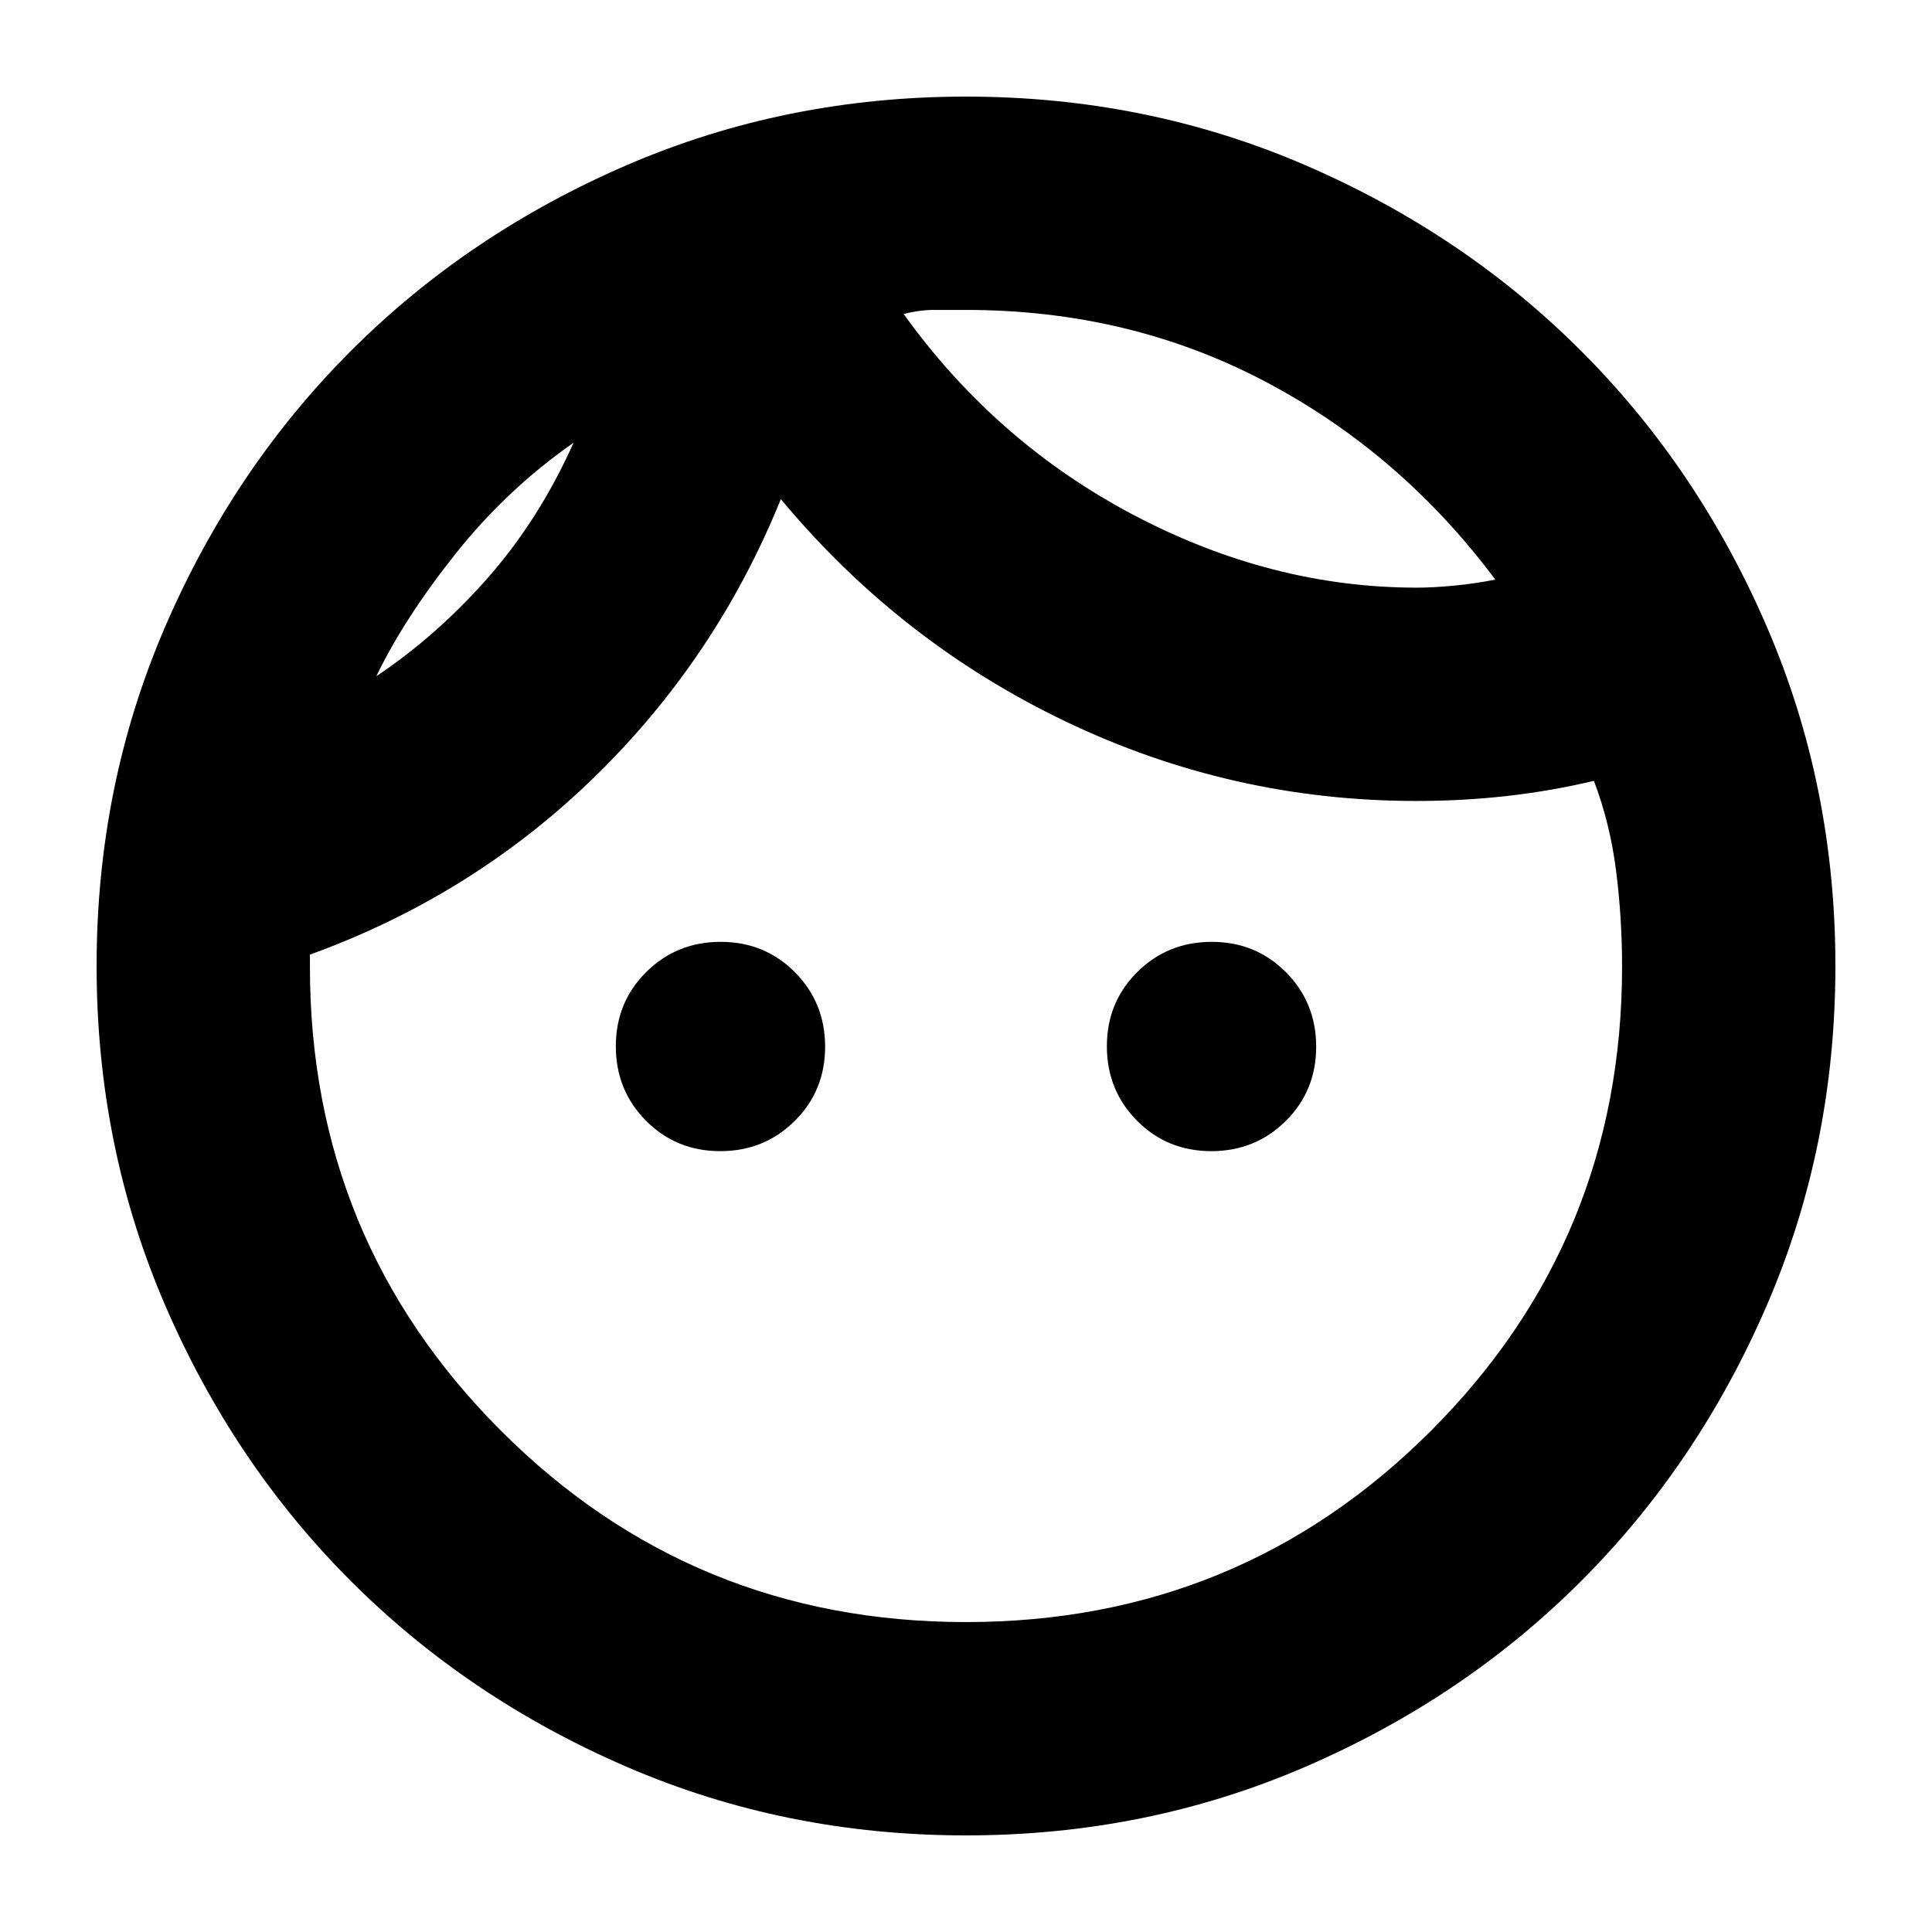 <svg xmlns="http://www.w3.org/2000/svg" height="24" viewBox="0 -960 960 960" width="24"><path d="M357.89-388Q336-388 321-403.11q-15-15.12-15-37Q306-462 321.11-477q15.12-15 37-15Q380-492 395-476.89q15 15.12 15 37Q410-418 394.89-403q-15.12 15-37 15Zm244 0Q580-388 565-403.11q-15-15.12-15-37Q550-462 565.11-477q15.12-15 37-15Q624-492 639-476.89q15 15.12 15 37Q654-418 638.89-403q-15.12 15-37 15ZM480-154q136 0 231-95t95-230.7q0-24.3-3-47.8-3-23.5-11-44.5-21 5-43 7.5t-45.2 2.5q-91.8 0-174.3-39.5Q447-641 388-712q-32 79-92.5 138T154-485.66v6.07Q154-344 249-249t231 95Zm0 106q-89.64 0-168.48-34.02-78.84-34.02-137.16-92.34-58.32-58.32-92.34-137.16T48-480q0-89.64 34.02-168.48 34.02-78.84 92.34-137.16 58.32-58.32 137.16-92.34T480-912q89.64 0 168.48 34.02 78.84 34.02 137.16 92.34 58.32 58.32 92.34 137.16T912-480q0 89.64-34.02 168.48-34.02 78.84-92.34 137.16-58.32 58.32-137.16 92.34T480-48Zm-31-756q46 64 114.5 100T704-668q8 0 18.5-1t20.5-3q-47-63-114.5-98.5T480-806h-16q-7 0-15 2ZM187-624q30-20 55.5-49t42.5-67q-33 23-58.5 55T187-624Zm262-180Zm-164 64Z"/></svg>
